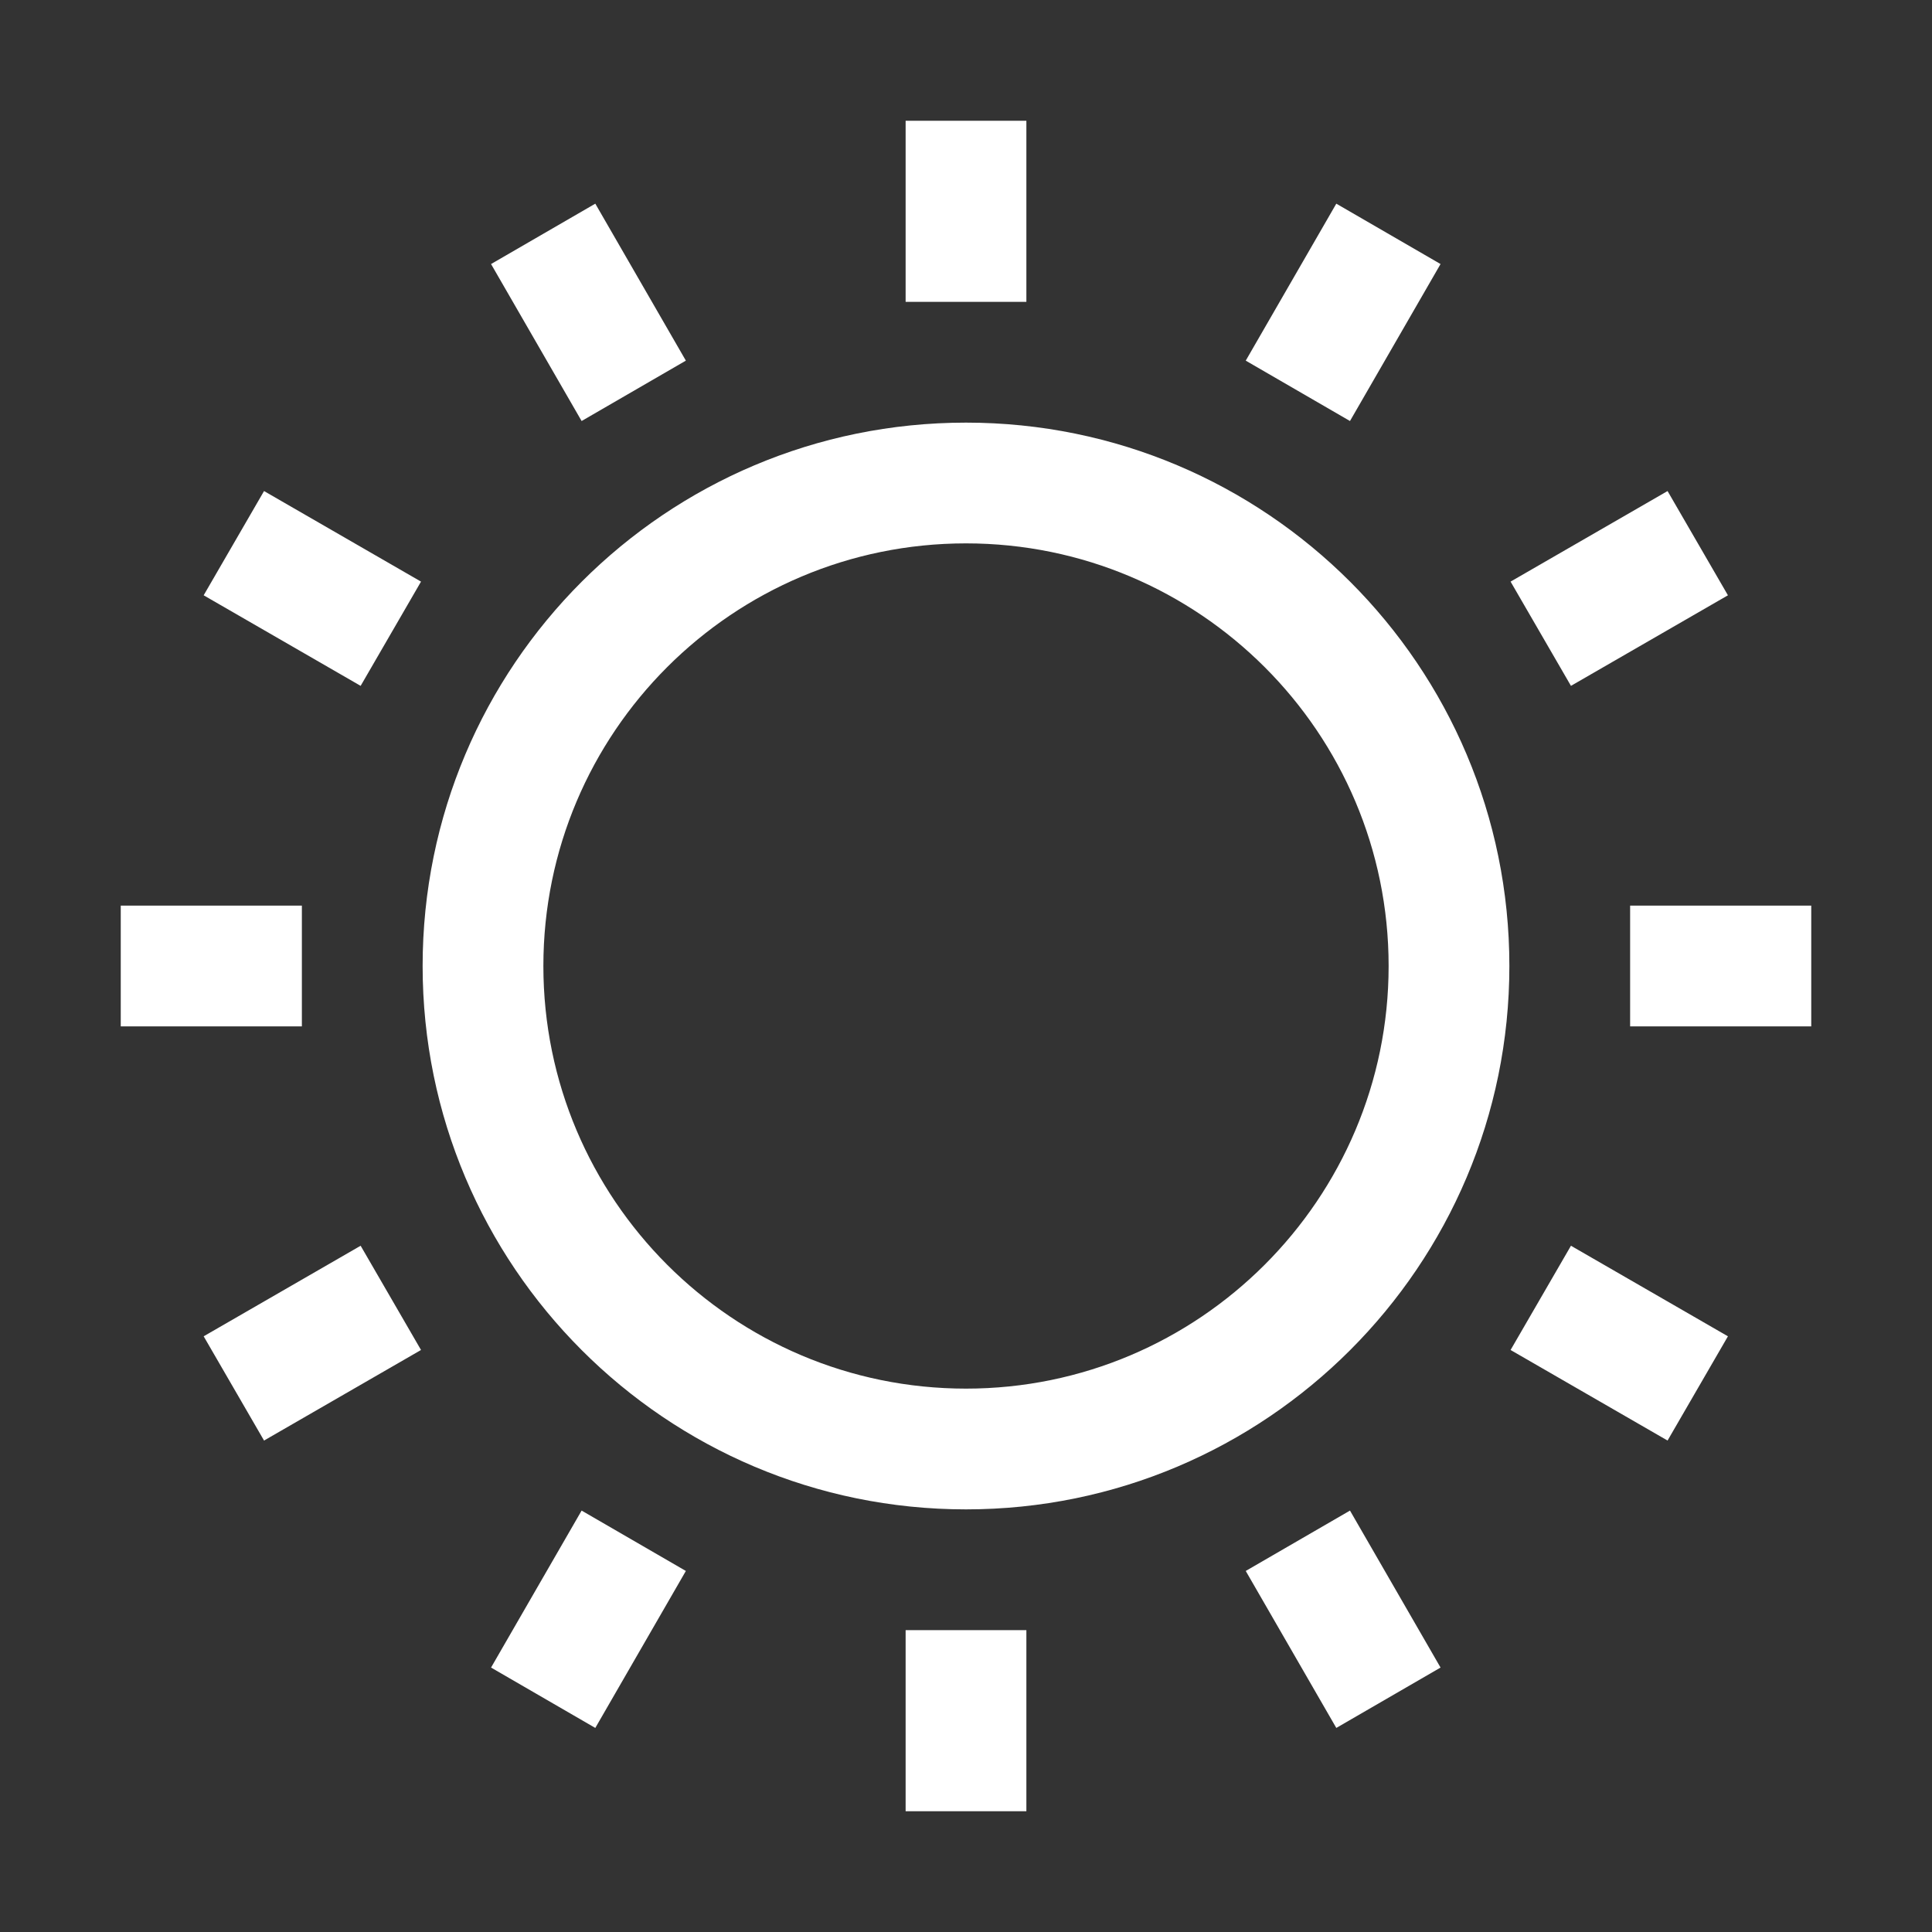 <svg width="48" height="48" viewBox="0 0 48 48" fill="none" xmlns="http://www.w3.org/2000/svg" xmlns:xlink="http://www.w3.org/1999/xlink">
	<rect x="0" y="0" width="48" height="48" fill="#333333" stroke="none"/>
	<desc>
			Created with Pixso.
	</desc>
	<defs>
		<clipPath id="clip81_4603">
			<rect id="32icon-grid" rx="0" width="47" height="47" transform="translate(0.5 0.5)" fill="white" fill-opacity="0"/>
		</clipPath>
		<clipPath id="clip81_4619">
			<rect id="32/Sunny" rx="0" width="47" height="47" transform="translate(0.5 0.5)" fill="white" fill-opacity="0"/>
		</clipPath>
	</defs>
	<g clip-path="url(#clip81_4619)">
		<path id="outline" d="M22.5 7.5L22.5 3L25.5 3L25.5 7.5L22.5 7.5ZM30.95 8.96L33.2 5.06L35.79 6.56L33.54 10.46L30.95 8.96ZM24 34.5C29.79 34.5 34.5 29.79 34.5 24C34.5 18.2 29.79 13.5 24 13.5C18.2 13.5 13.5 18.2 13.5 24C13.5 29.79 18.2 34.5 24 34.5ZM24 37.5C31.45 37.5 37.5 31.45 37.5 24C37.5 16.54 31.45 10.5 24 10.5C16.54 10.5 10.5 16.54 10.5 24C10.5 31.45 16.54 37.5 24 37.5ZM40.5 22.5L45 22.5L45 25.5L40.5 25.5L40.5 22.5ZM41.43 12.2L37.53 14.45L39.03 17.04L42.93 14.79L41.43 12.2ZM12.2 6.56L14.45 10.46L17.04 8.96L14.79 5.06L12.2 6.56ZM8.96 17.04L5.06 14.79L6.56 12.2L10.46 14.45L8.96 17.04ZM22.5 40.5L22.5 45L25.5 45L25.5 40.5L22.5 40.5ZM7.5 22.5L3 22.5L3 25.5L7.5 25.5L7.5 22.5ZM5.06 33.2L8.96 30.95L10.46 33.54L6.56 35.79L5.06 33.2ZM14.45 37.53L12.2 41.43L14.79 42.93L17.04 39.03L14.45 37.53ZM33.2 42.93L30.95 39.03L33.54 37.53L35.79 41.43L33.2 42.93ZM37.53 33.54L41.43 35.79L42.93 33.2L39.03 30.95L37.53 33.54Z" fill="#FFFFFF" fill-opacity="1" fill-rule="evenodd"/>
	</g>
</svg>
